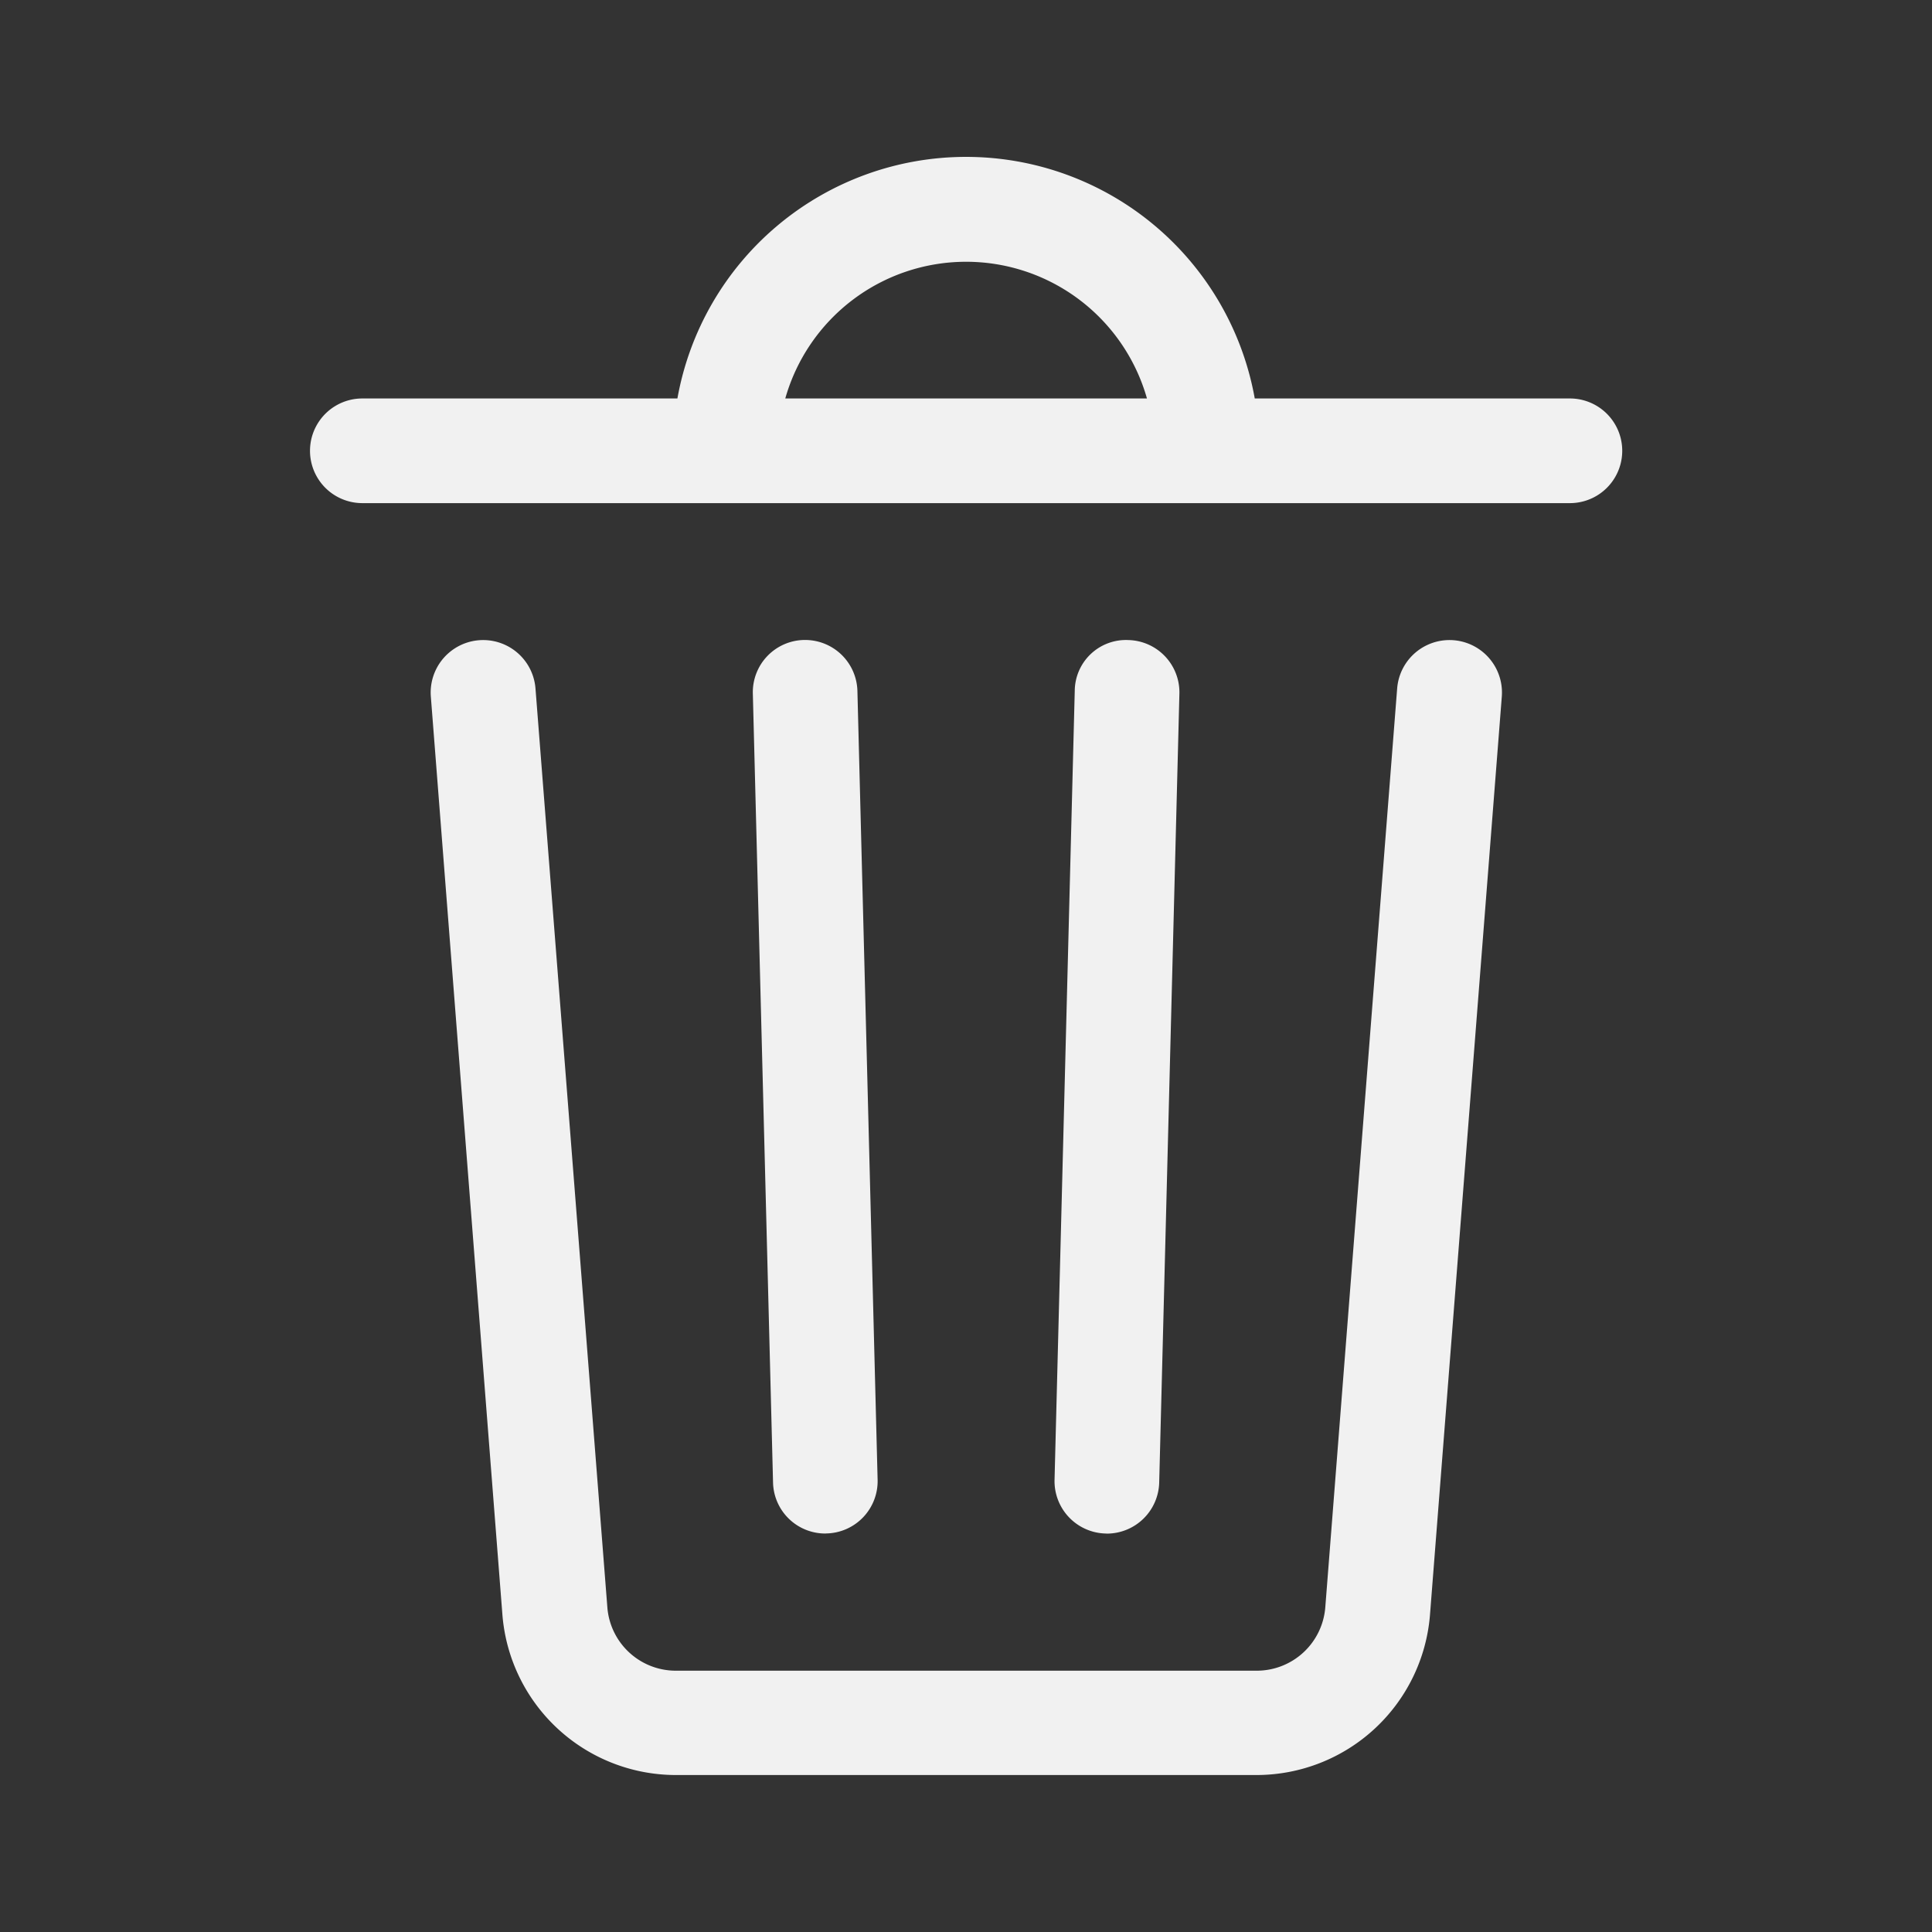 <svg id="delete" xmlns="http://www.w3.org/2000/svg" width="24" height="24" viewBox="0 0 24 24">
  <rect x="0" y="0" width="24" height="24" fill="#333333" stroke="none"/>
  <path id="联合_335" data-name="联合 335" d="M13162.538,5140.1a2.163,2.163,0,0,1-2.146-1.98l-.89-11.417a.65.65,0,1,1,1.3-.1l.893,11.417a.853.853,0,0,0,.846.784h7.225a.854.854,0,0,0,.847-.784l.893-11.417a.651.651,0,1,1,1.3.1l-.893,11.417a2.163,2.163,0,0,1-2.146,1.98Zm5.347-3a.651.651,0,0,1-.635-.668l.251-9.8a.636.636,0,0,1,.665-.631.65.65,0,0,1,.635.665l-.251,9.8a.651.651,0,0,1-.648.635Zm-3.484,0a.649.649,0,0,1-.648-.635l-.251-9.8a.649.649,0,0,1,.635-.665h.017a.65.65,0,0,1,.647.631l.251,9.8a.65.65,0,0,1-.635.668Zm-5.75-12.8a.65.65,0,1,1,0-1.3h3.914a3.643,3.643,0,0,1,7.172,0h3.915a.65.65,0,1,1,0,1.3Zm5.254-1.3h4.493a2.335,2.335,0,0,0-4.493,0Z" transform="translate(-13154.15 -5118.05)" fill="rgba(255,255,255,0.93)"/>
  <rect id="矩形_15465" data-name="矩形 15465" width="24" height="24" fill="none"/>
</svg>
